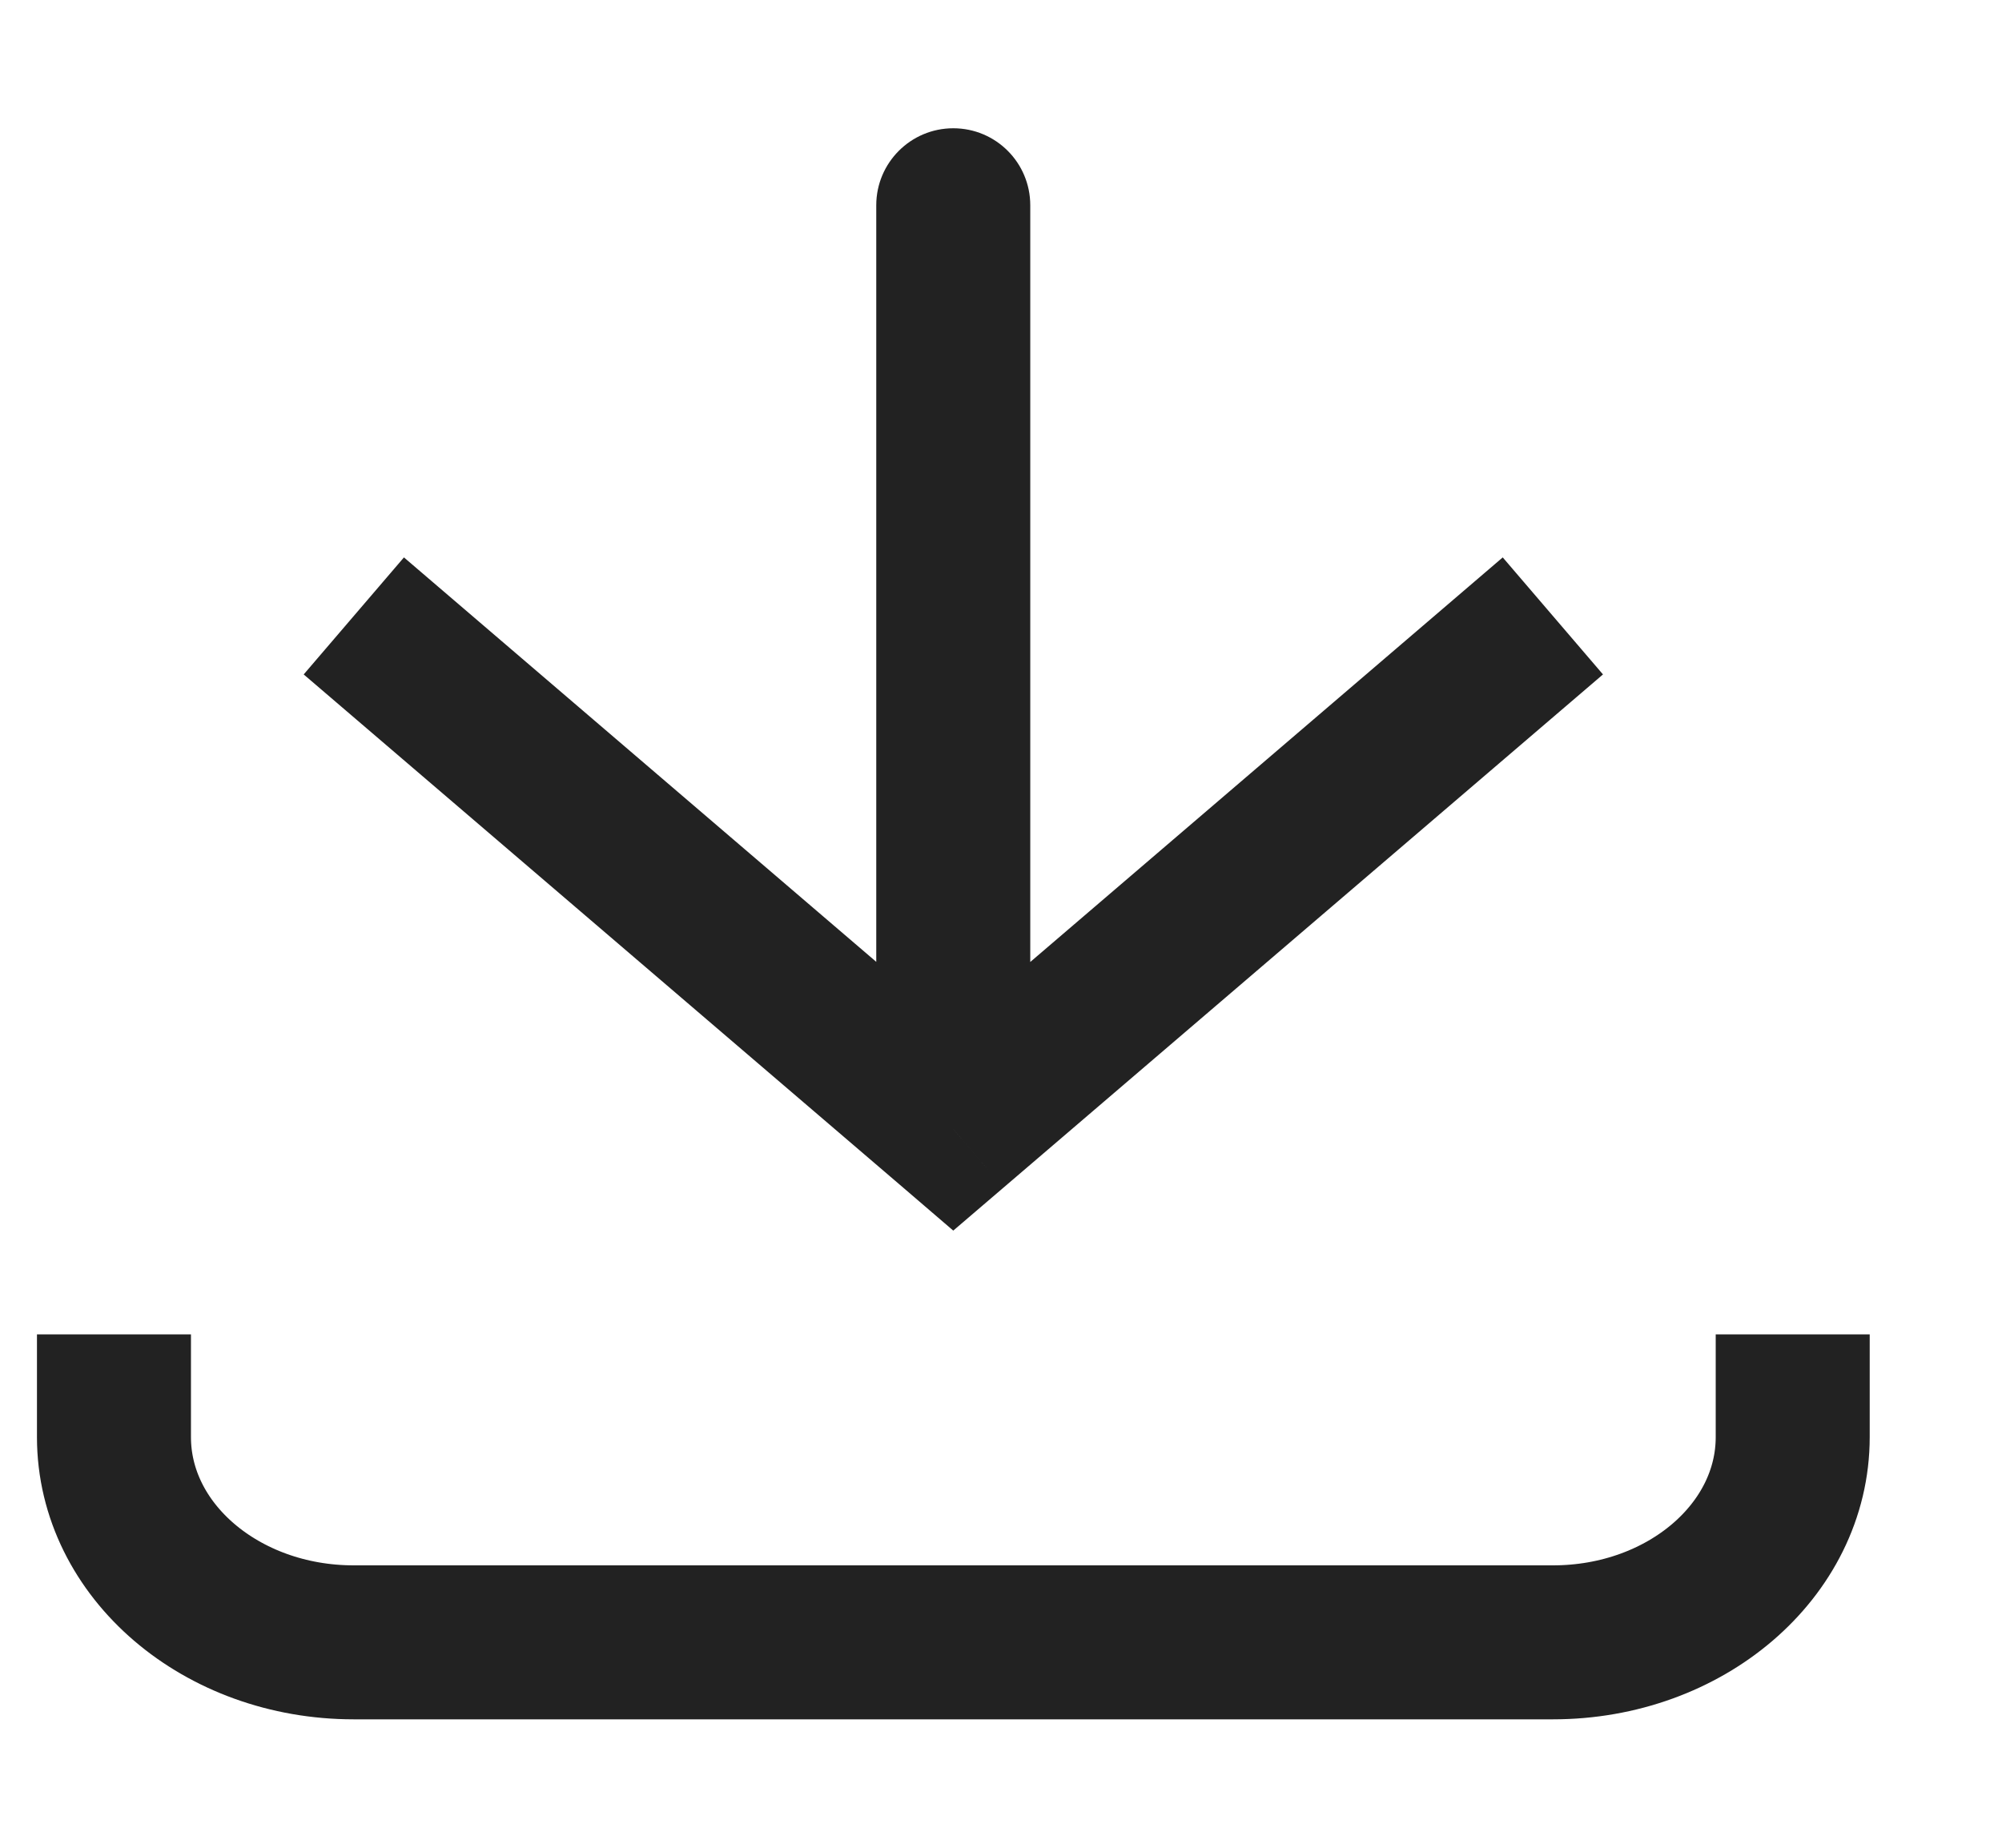 <svg viewBox="0 0 13 12" fill="none" xmlns="http://www.w3.org/2000/svg"><path d="M6.19 7.333L5.865 7.713L6.19 7.992L6.516 7.713L6.19 7.333ZM6.69 1.333C6.69 1.057 6.467 0.833 6.19 0.833C5.914 0.833 5.69 1.057 5.69 1.333L6.69 1.333ZM1.972 4.38L5.865 7.713L6.516 6.954L2.623 3.62L1.972 4.38ZM6.516 7.713L10.409 4.38L9.758 3.62L5.865 6.954L6.516 7.713ZM6.69 7.333L6.69 1.333L5.69 1.333L5.69 7.333L6.69 7.333Z" fill="#222222"/><path d="M0.74 8.666L0.74 9.333C0.74 10.07 1.437 10.666 2.297 10.666L10.084 10.666C10.944 10.666 11.641 10.07 11.641 9.333V8.666" stroke="#222222"/></svg>